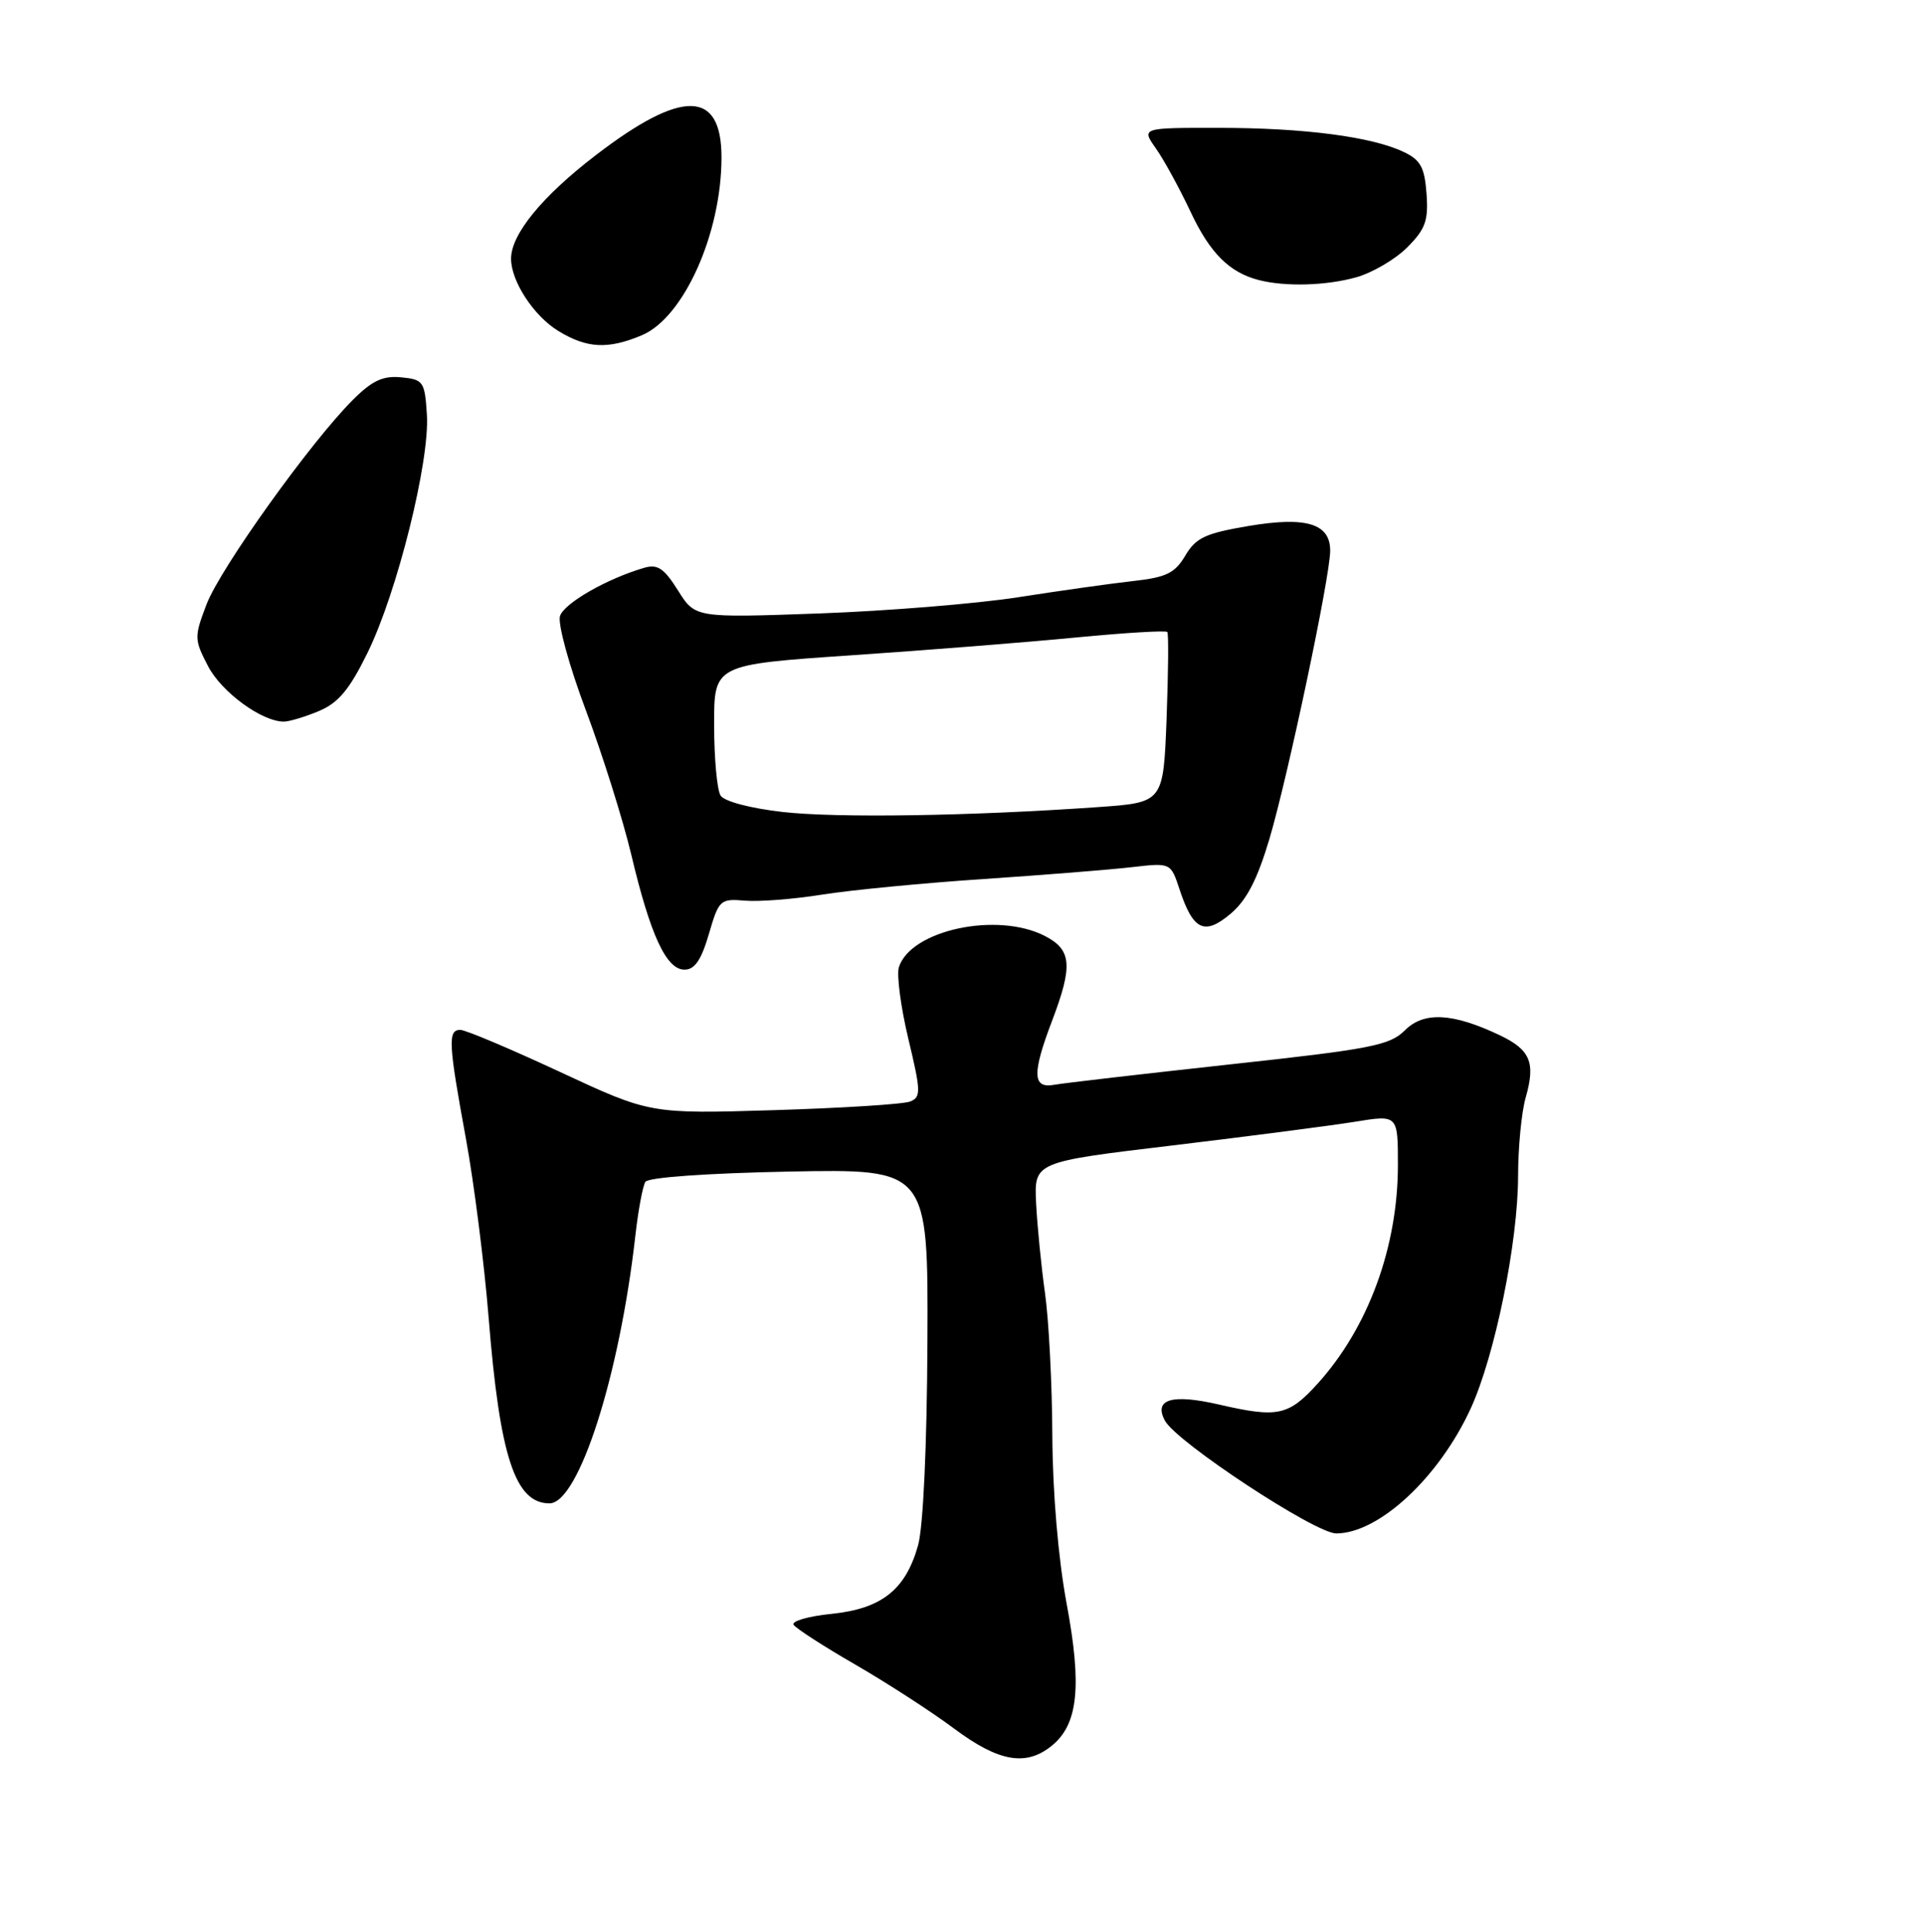 <?xml version="1.0" encoding="UTF-8" standalone="no"?>
<!DOCTYPE svg PUBLIC "-//W3C//DTD SVG 1.1//EN" "http://www.w3.org/Graphics/SVG/1.1/DTD/svg11.dtd" >
<svg xmlns="http://www.w3.org/2000/svg" xmlns:xlink="http://www.w3.org/1999/xlink" version="1.1" viewBox="0 0 256 257">
 <g >
 <path fill="currentColor"
d=" M 139.94 232.25 C 143.45 229.41 143.98 224.35 141.92 213.33 C 140.81 207.35 140.06 198.61 140.02 191.00 C 139.99 184.12 139.55 175.57 139.04 172.00 C 138.54 168.43 138.01 163.04 137.86 160.04 C 137.60 154.58 137.60 154.58 156.05 152.38 C 166.20 151.16 177.09 149.75 180.25 149.24 C 186.00 148.30 186.00 148.30 186.00 154.97 C 186.00 165.87 182.07 176.60 175.34 184.05 C 171.44 188.36 170.02 188.66 162.18 186.85 C 155.92 185.41 153.47 186.14 155.00 189.00 C 156.52 191.84 174.99 204.00 177.79 204.00 C 183.47 204.00 191.49 196.54 195.70 187.35 C 198.91 180.32 201.97 165.33 201.99 156.49 C 201.99 152.64 202.45 147.93 203.00 146.02 C 204.33 141.37 203.63 139.67 199.59 137.74 C 193.32 134.75 189.46 134.54 186.94 137.06 C 184.92 139.08 182.44 139.56 163.59 141.61 C 151.99 142.88 141.49 144.09 140.25 144.32 C 137.37 144.84 137.31 142.83 140.00 135.76 C 142.77 128.47 142.59 126.36 139.05 124.53 C 132.72 121.25 121.17 123.72 119.60 128.68 C 119.29 129.68 119.85 133.97 120.86 138.20 C 122.54 145.21 122.56 145.96 121.10 146.54 C 120.22 146.90 112.08 147.41 103.00 147.69 C 86.50 148.19 86.50 148.19 74.50 142.60 C 67.90 139.53 61.94 137.01 61.25 137.01 C 59.57 137.00 59.66 138.77 61.98 151.41 C 63.07 157.35 64.44 168.12 65.02 175.35 C 66.50 193.78 68.54 200.00 73.11 200.00 C 76.99 200.00 82.44 183.02 84.54 164.37 C 84.92 161.00 85.52 157.79 85.87 157.23 C 86.24 156.63 94.03 156.08 105.00 155.86 C 123.50 155.50 123.50 155.50 123.40 178.50 C 123.34 192.32 122.84 203.12 122.16 205.57 C 120.50 211.49 117.33 214.01 110.65 214.70 C 107.57 215.01 105.29 215.67 105.59 216.15 C 105.89 216.63 109.59 219.02 113.82 221.46 C 118.04 223.90 123.94 227.72 126.93 229.95 C 132.88 234.39 136.51 235.03 139.94 232.25 Z  M 94.32 124.26 C 95.65 119.70 95.83 119.54 99.12 119.82 C 101.00 119.98 105.63 119.62 109.43 119.01 C 113.22 118.41 122.88 117.47 130.91 116.94 C 138.93 116.40 147.81 115.69 150.63 115.36 C 155.77 114.77 155.77 114.77 156.94 118.30 C 158.74 123.77 160.25 124.50 163.73 121.57 C 165.87 119.77 167.29 117.03 168.91 111.59 C 171.37 103.28 176.97 76.77 176.99 73.29 C 177.01 69.65 173.81 68.68 166.10 69.98 C 160.38 70.95 159.11 71.54 157.71 73.92 C 156.33 76.25 155.18 76.81 150.78 77.30 C 147.88 77.62 141.00 78.59 135.50 79.45 C 130.00 80.31 118.08 81.28 109.00 81.61 C 92.50 82.20 92.50 82.20 90.21 78.55 C 88.35 75.59 87.49 75.02 85.71 75.54 C 80.72 77.00 75.06 80.25 74.51 81.96 C 74.19 82.97 75.74 88.61 77.95 94.49 C 80.16 100.38 82.88 109.03 84.00 113.72 C 86.54 124.43 88.66 129.00 91.08 129.00 C 92.44 129.00 93.31 127.71 94.32 124.26 Z  M 42.42 94.60 C 45.02 93.51 46.49 91.76 48.90 86.85 C 52.84 78.83 57.20 61.34 56.80 55.17 C 56.52 50.75 56.33 50.48 53.38 50.20 C 50.96 49.96 49.52 50.63 46.95 53.20 C 41.36 58.77 29.33 75.58 27.49 80.38 C 25.83 84.74 25.83 85.06 27.68 88.62 C 29.48 92.08 34.83 96.00 37.77 96.00 C 38.48 96.00 40.58 95.37 42.42 94.60 Z  M 85.38 44.61 C 90.97 42.28 96.00 31.06 96.00 20.94 C 96.00 11.94 90.78 11.83 79.33 20.60 C 72.14 26.10 68.00 31.16 68.00 34.42 C 68.00 37.42 71.02 42.04 74.30 44.04 C 78.09 46.35 80.88 46.50 85.38 44.61 Z  M 180.42 36.90 C 182.58 36.30 185.64 34.51 187.23 32.92 C 189.66 30.49 190.07 29.36 189.81 25.78 C 189.55 22.26 189.02 21.28 186.76 20.21 C 182.52 18.19 173.51 17.01 162.18 17.01 C 151.86 17.00 151.86 17.00 153.80 19.75 C 154.87 21.26 156.93 25.04 158.40 28.15 C 160.99 33.68 163.59 36.27 167.54 37.27 C 171.06 38.16 176.42 38.01 180.42 36.90 Z  M 104.12 108.02 C 99.85 107.53 96.37 106.62 95.88 105.84 C 95.41 105.10 95.02 100.88 95.02 96.46 C 95.00 88.42 95.00 88.42 113.25 87.18 C 123.29 86.50 136.79 85.43 143.25 84.80 C 149.71 84.18 155.14 83.85 155.32 84.08 C 155.50 84.31 155.45 89.51 155.22 95.63 C 154.79 106.76 154.79 106.76 146.14 107.37 C 129.11 108.57 111.37 108.84 104.12 108.02 Z "/>
</g>
</svg>